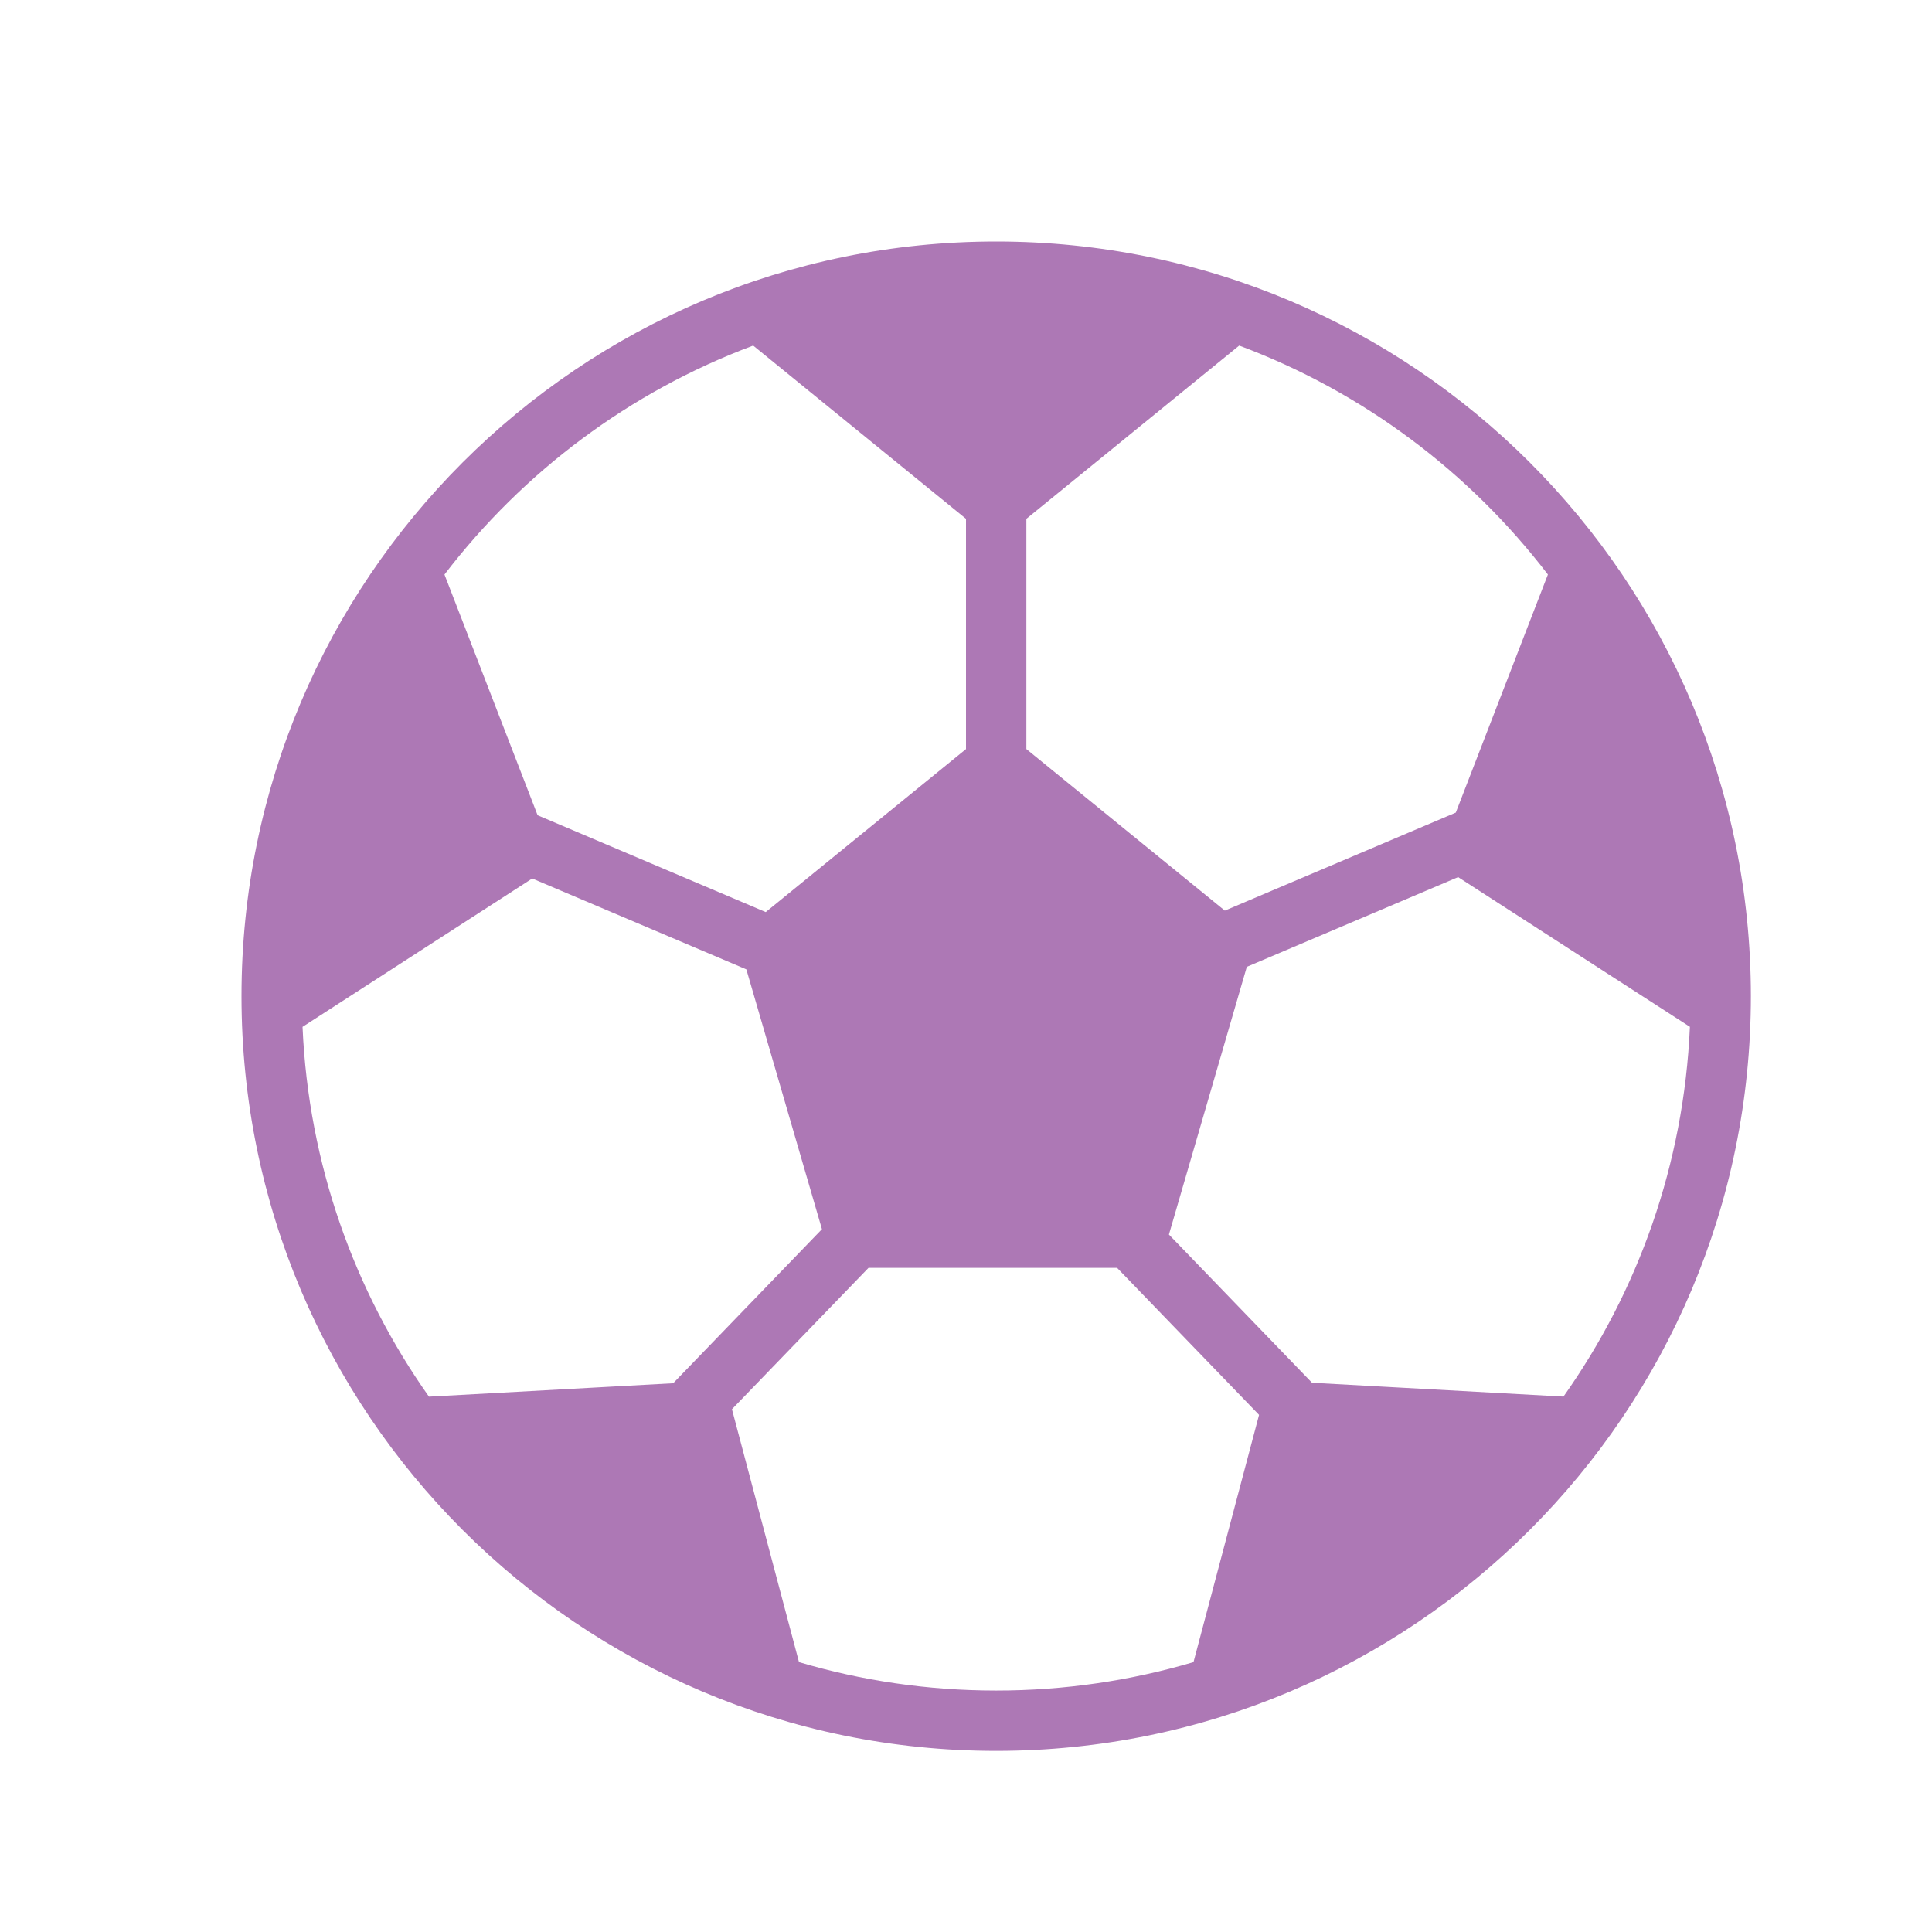 <!-- Generated by IcoMoon.io -->
<svg version="1.1" xmlns="http://www.w3.org/2000/svg" width="32" height="32" viewBox="0 0 32 32">
<title>soccer-ball</title>
<path fill="#AD78B5" d="M8.816 14.551l3.546 1.505 1.252 4.303-2.464 2.552-4.045 0.222c-1.234-1.745-1.995-3.849-2.094-6.125l3.804-2.457zM8.904 13.502l-1.542-3.986c1.303-1.702 3.070-3.029 5.113-3.792l3.525 2.869v3.814l-3.317 2.7-3.779-1.604zM12.122 23.343l2.263-2.343h4.118l2.351 2.435-1.086 4.095c-1.036 0.306-2.132 0.471-3.267 0.471s-2.232-0.164-3.267-0.471l-1.11-4.186zM21.732 22.904l-2.371-2.456 1.29-4.434 3.5-1.486 3.839 2.479c-0.099 2.276-0.859 4.38-2.094 6.125l-4.164-0.229zM24.113 13.459l-3.826 1.624-3.287-2.676v-3.814l3.525-2.869c2.043 0.763 3.81 2.090 5.113 3.792l-1.525 3.942zM16.5 29c6.904 0 12.5-5.596 12.5-12.5s-5.596-12.5-12.5-12.5c-6.904 0-12.5 5.596-12.5 12.5s5.596 12.5 12.5 12.5v0z"></path>
</svg>
